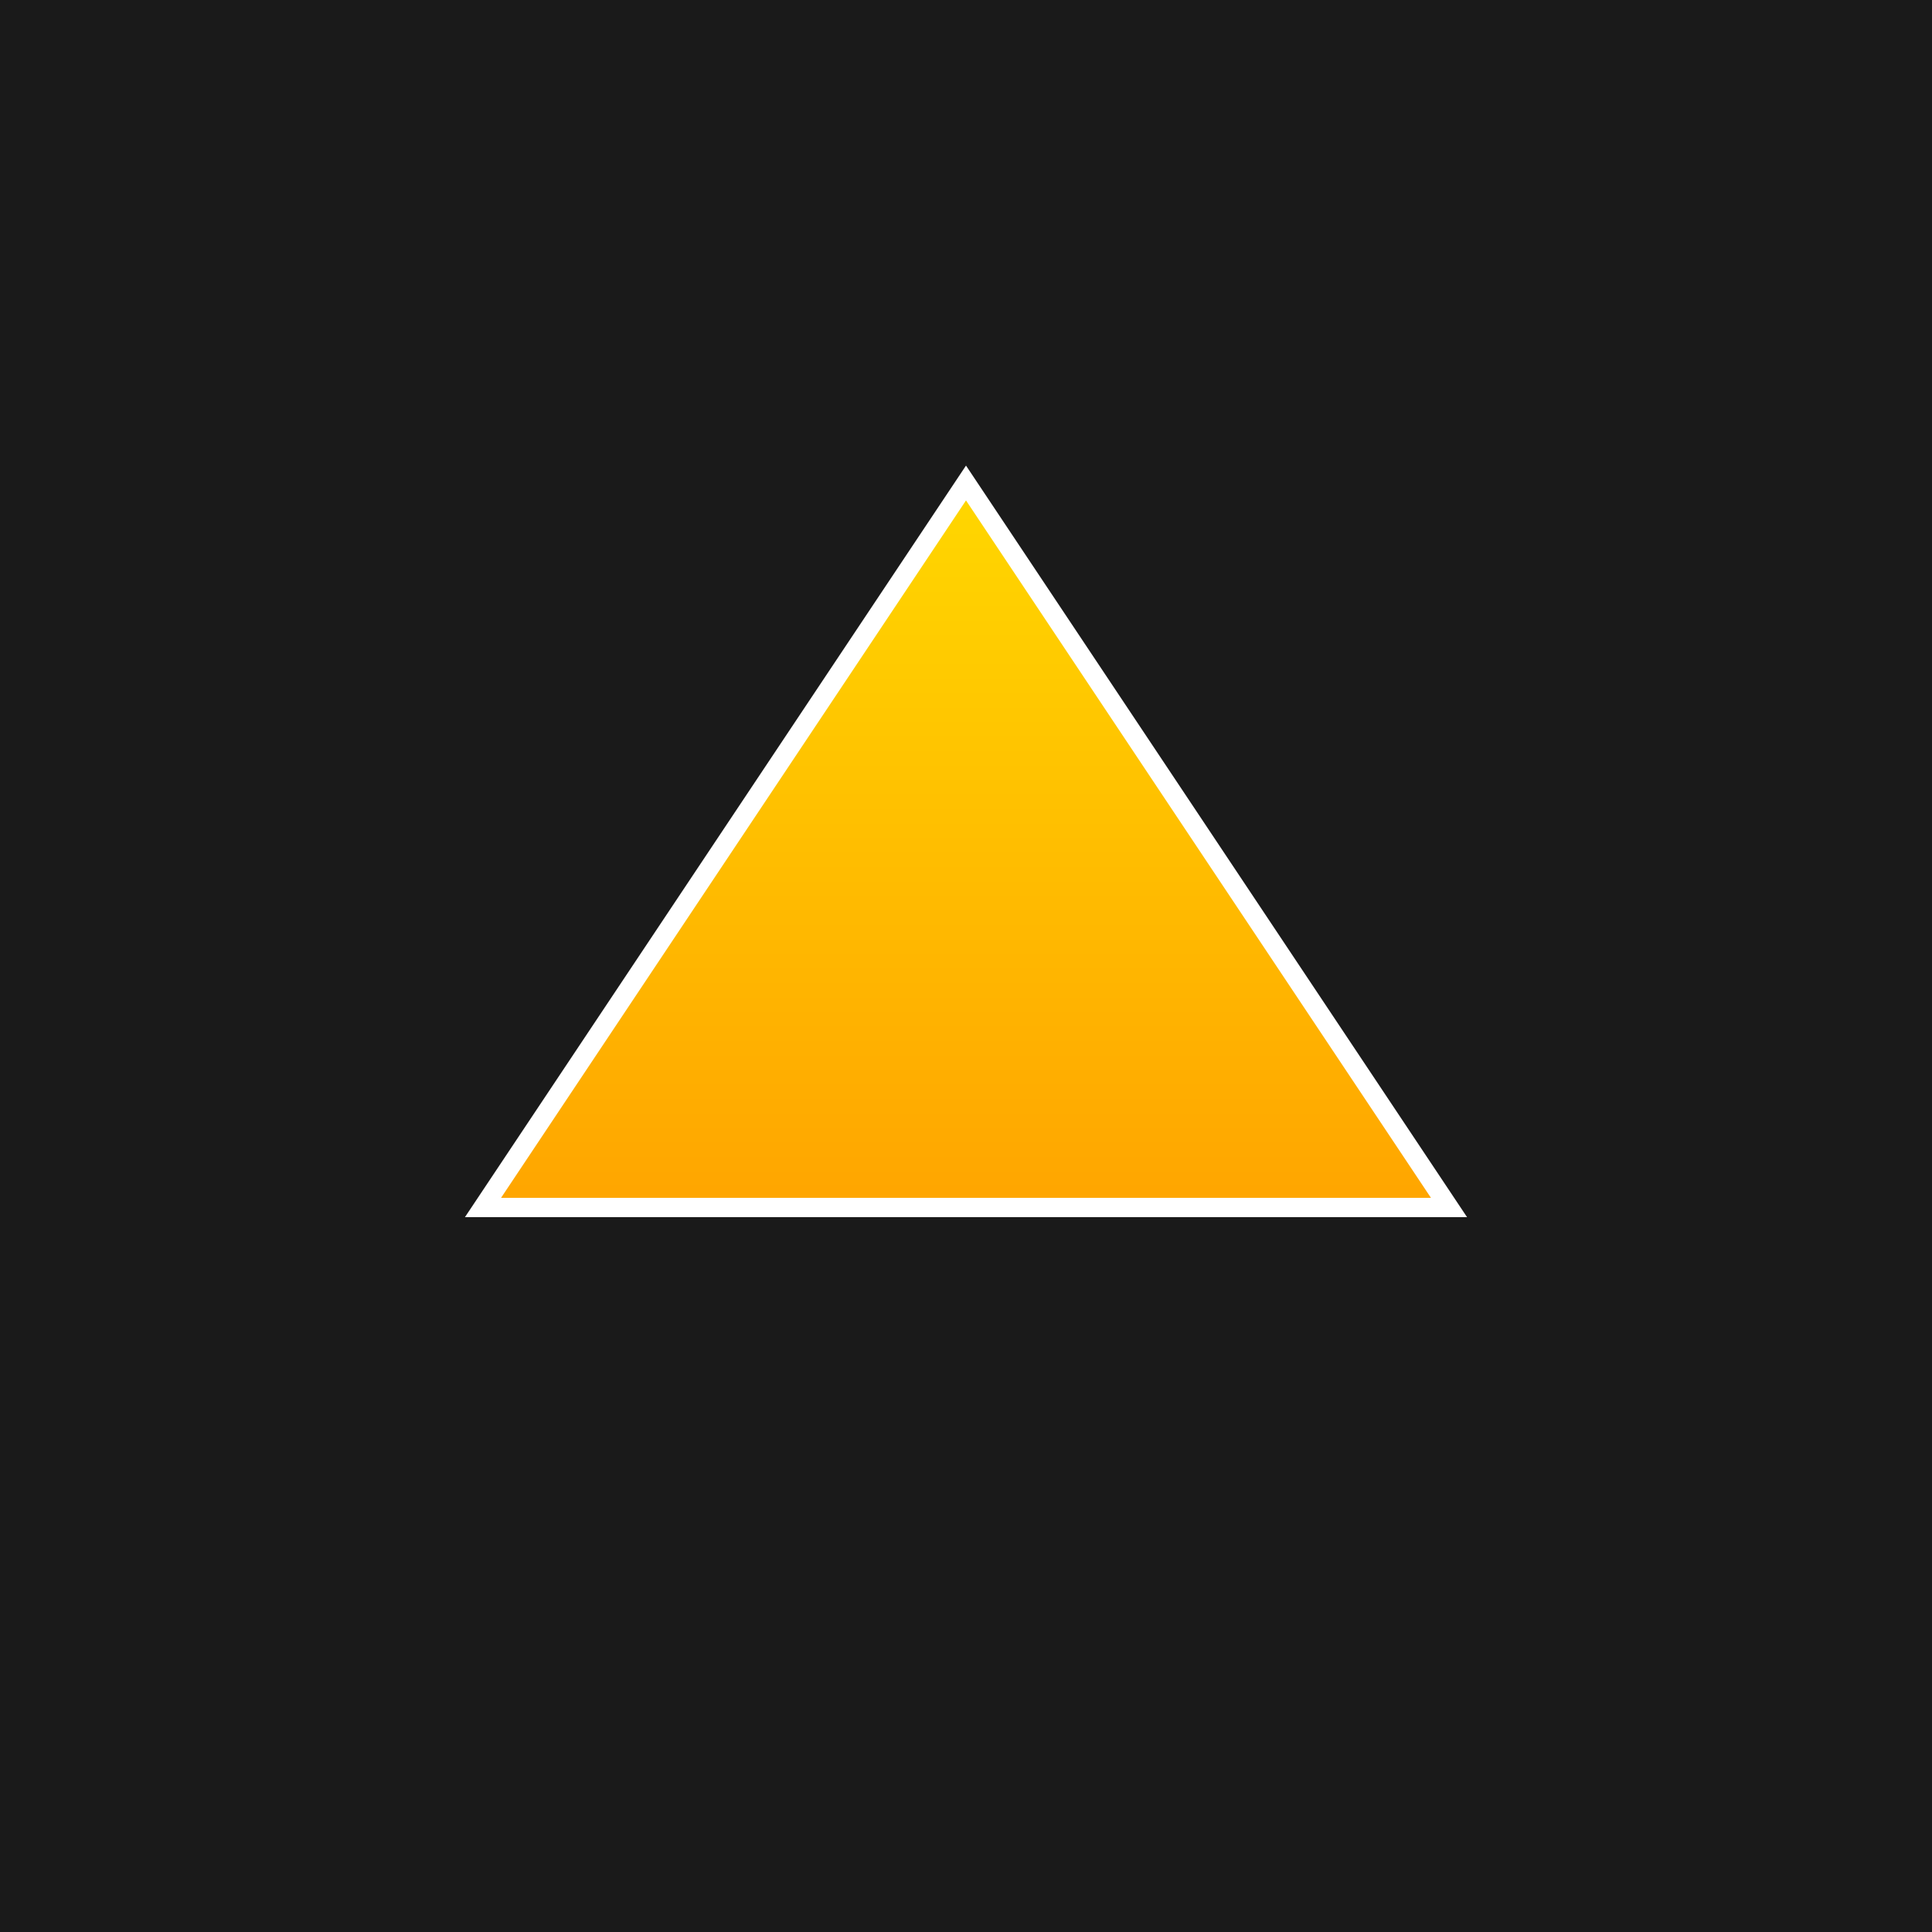 <?xml version="1.0" encoding="UTF-8"?>
<svg width="400" height="400" viewBox="0 0 400 400" fill="none" xmlns="http://www.w3.org/2000/svg">
  <rect width="400" height="400" fill="#1A1A1A"/>
  <path d="M200 100L300 250H100L200 100Z" fill="url(#gradient)" stroke="white" stroke-width="4"/>
  <defs>
    <linearGradient id="gradient" x1="200" y1="100" x2="200" y2="250" gradientUnits="userSpaceOnUse">
      <stop stop-color="#FFD700"/>
      <stop offset="1" stop-color="#FFA500"/>
    </linearGradient>
  </defs>
</svg>
